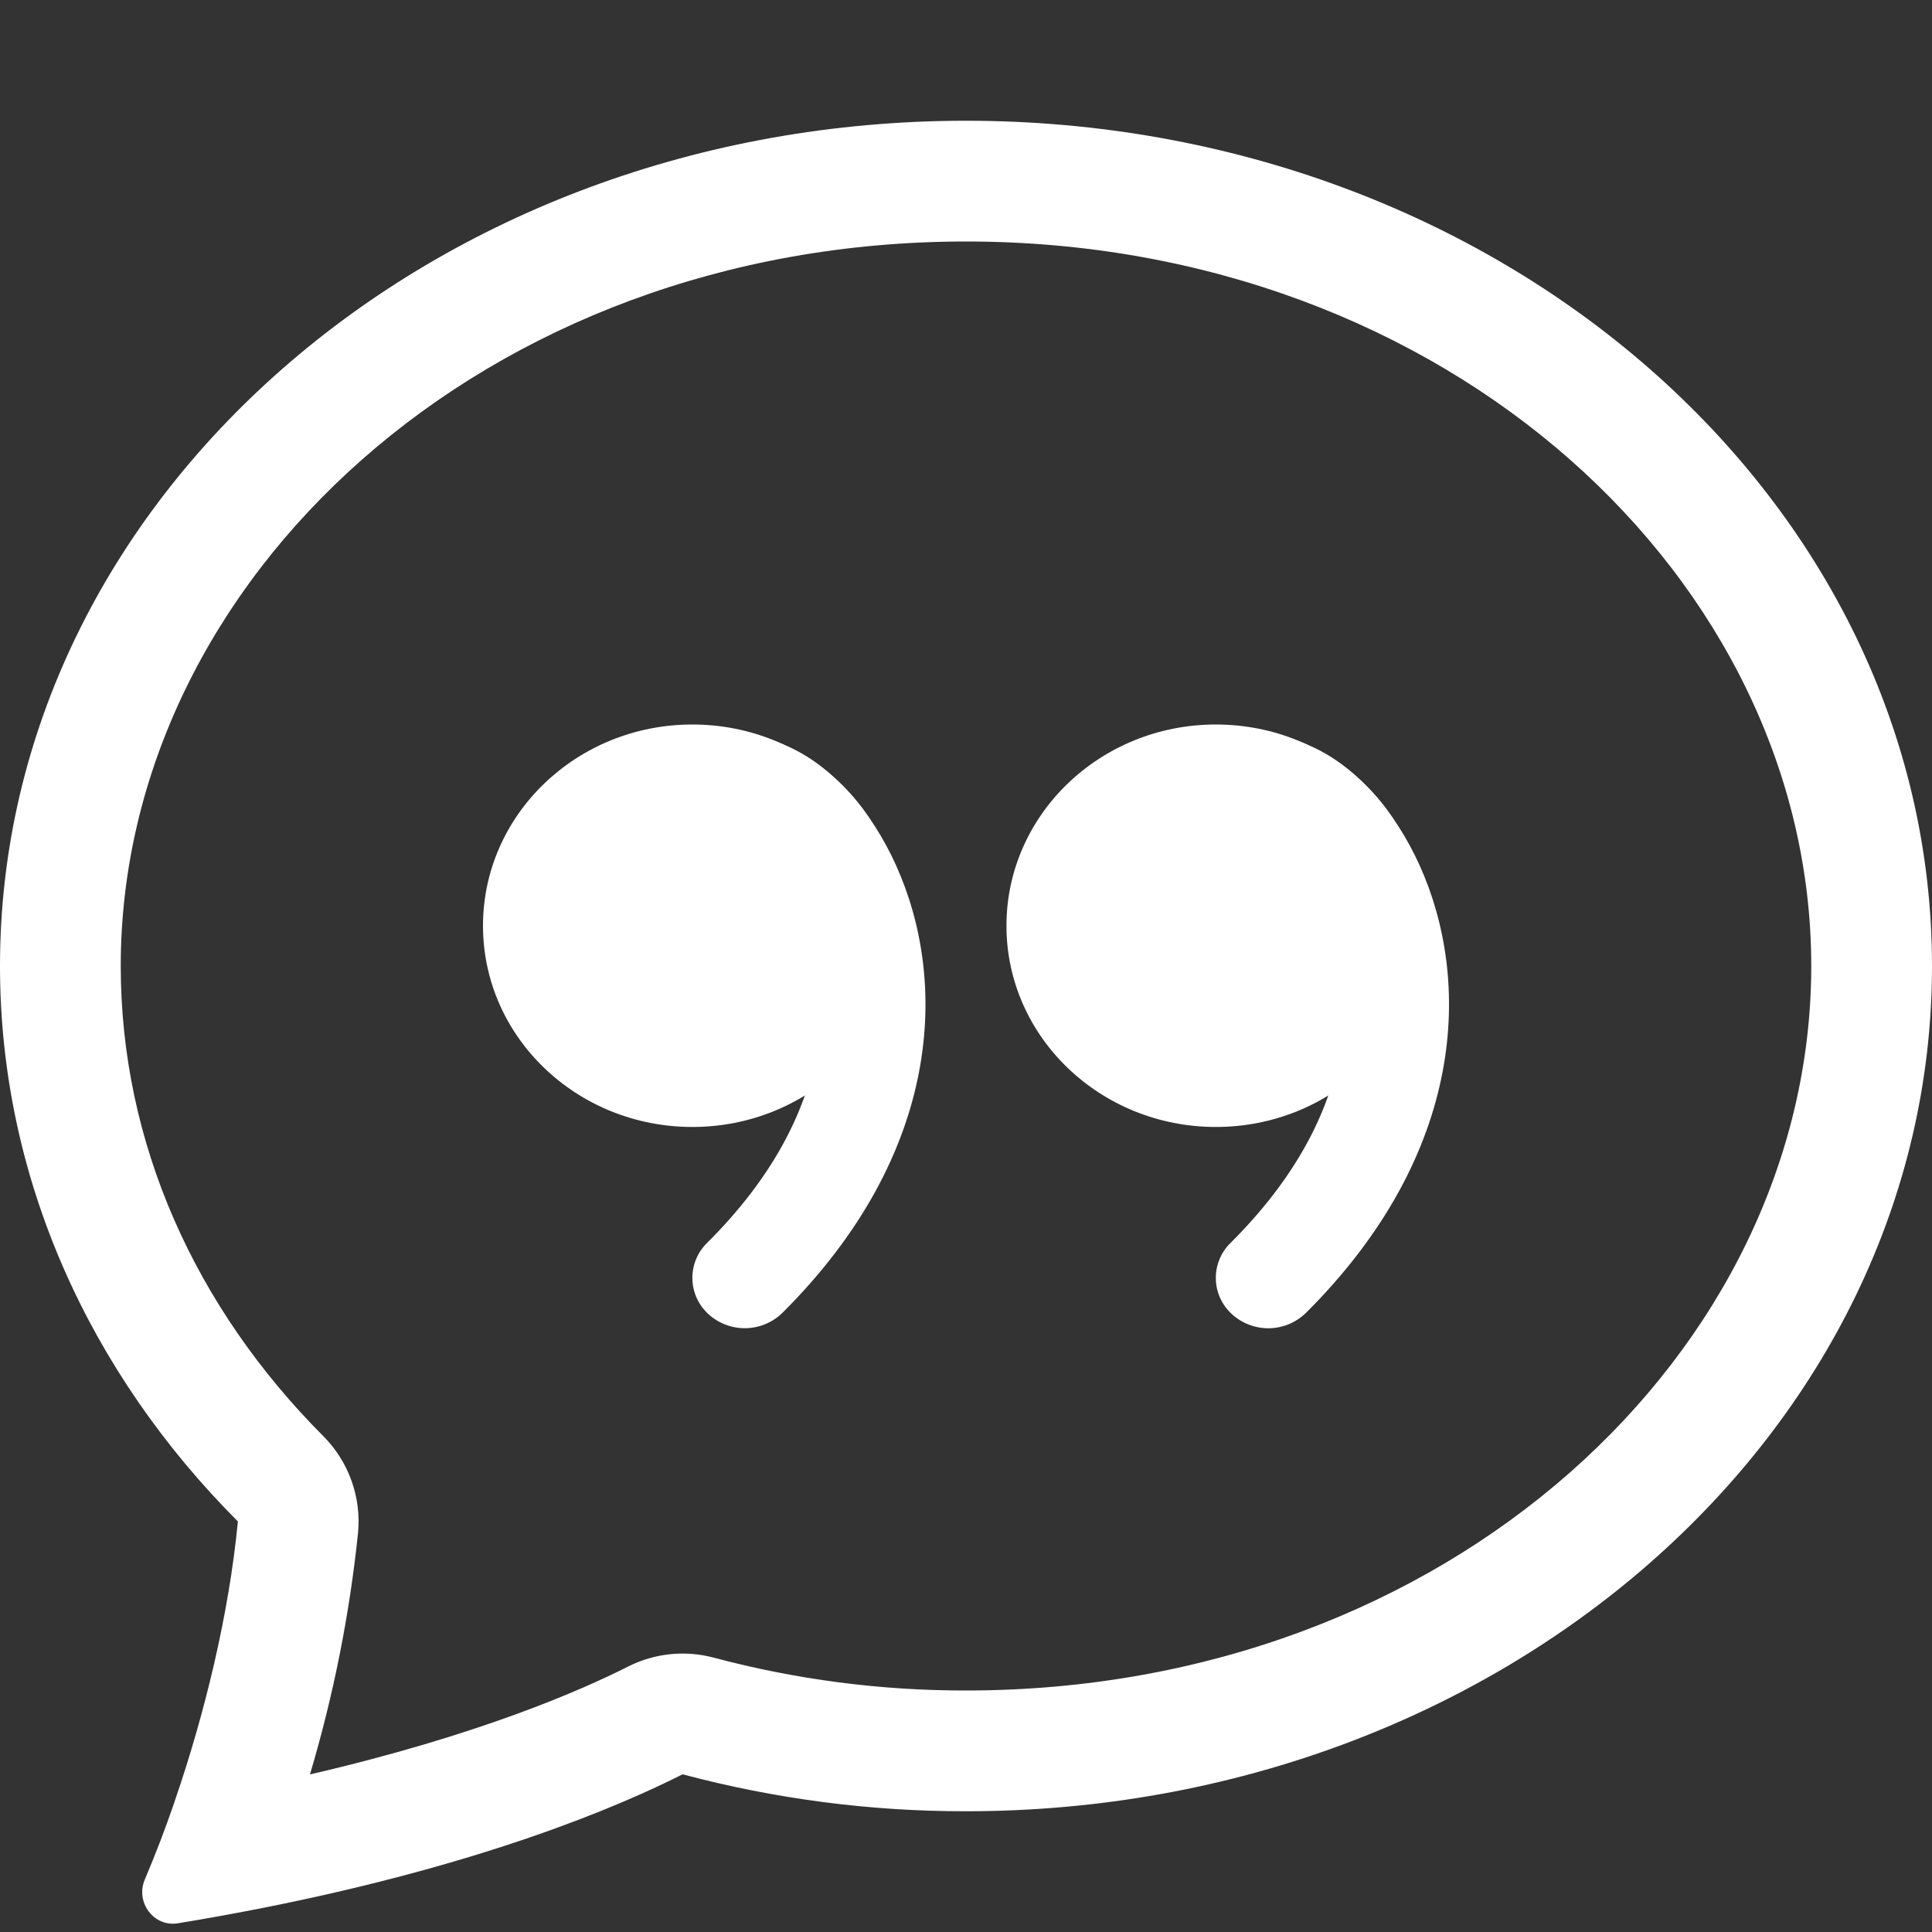 <svg width="100%" height="100%" viewBox="0 0 133 133" fill="none" xmlns="http://www.w3.org/2000/svg">
<rect x="0" y="0" width="133" height="133" fill="#333333" stroke="none"/>
<path fill-rule="evenodd" clip-rule="evenodd" d="M22.261 98.869C23.124 99.735 23.785 100.781 24.197 101.932C24.61 103.083 24.763 104.31 24.647 105.527C24.062 111.16 22.955 116.725 21.338 122.152C32.934 119.467 40.016 116.358 43.233 114.729C45.058 113.805 47.159 113.586 49.135 114.114C54.8 115.624 60.638 116.384 66.5 116.375C99.717 116.375 124.688 93.042 124.688 66.5C124.688 39.967 99.717 16.625 66.5 16.625C33.283 16.625 8.312 39.967 8.312 66.5C8.312 78.703 13.441 90.024 22.261 98.869ZM18.163 131.329C16.193 131.72 14.217 132.077 12.236 132.402C10.573 132.668 9.31 130.938 9.967 129.392C10.705 127.652 11.381 125.886 11.995 124.097L12.02 124.014C14.081 118.029 15.761 111.146 16.376 104.738C6.176 94.513 0 81.13 0 66.5C0 34.364 29.775 8.312 66.5 8.312C103.225 8.312 133 34.364 133 66.5C133 98.636 103.225 124.688 66.5 124.688C59.914 124.696 53.355 123.841 46.991 122.144C42.668 124.33 33.366 128.312 18.163 131.329Z" fill="white"/>
<path d="M62.078 63.732C62.078 71.379 55.627 77.581 47.664 77.581C39.7 77.581 33.25 71.379 33.25 63.732C33.25 56.084 39.7 49.875 47.664 49.875C55.627 49.875 62.078 56.076 62.078 63.732Z" fill="white"/>
<path fill-rule="evenodd" clip-rule="evenodd" d="M51.18 57.656C51.043 58.127 50.812 58.565 50.502 58.945C50.191 59.325 49.806 59.638 49.372 59.865C48.937 60.093 48.461 60.23 47.971 60.269C47.482 60.308 46.99 60.247 46.525 60.091C46.083 59.96 45.673 59.741 45.317 59.448C44.962 59.154 44.669 58.793 44.457 58.384C44.244 57.975 44.116 57.528 44.08 57.068C44.044 56.609 44.101 56.147 44.247 55.71C44.912 53.798 46.159 52.053 48.212 51.172C49.138 50.8 50.128 50.618 51.125 50.638C52.122 50.658 53.105 50.879 54.015 51.288C57.231 52.618 60 55.818 61.687 59.576C65.245 67.456 64.954 79.335 53.857 90.382C53.179 91.042 52.275 91.418 51.33 91.434C50.384 91.449 49.468 91.103 48.769 90.465C48.429 90.156 48.155 89.781 47.965 89.363C47.775 88.945 47.672 88.492 47.663 88.032C47.655 87.573 47.74 87.117 47.915 86.692C48.089 86.266 48.349 85.882 48.678 85.561C57.764 76.525 57.473 67.622 55.079 62.335C53.815 59.542 52.136 58.063 51.172 57.656H51.18ZM50.889 57.556H50.881H50.889Z" fill="white"/>
<path d="M98.112 63.732C98.112 71.379 91.662 77.581 83.699 77.581C75.743 77.581 69.285 71.379 69.285 63.732C69.285 56.084 75.743 49.875 83.699 49.875C91.662 49.875 98.112 56.076 98.112 63.732Z" fill="white"/>
<path fill-rule="evenodd" clip-rule="evenodd" d="M87.215 57.656C87.078 58.127 86.847 58.565 86.536 58.945C86.225 59.325 85.841 59.638 85.406 59.865C84.972 60.093 84.495 60.23 84.006 60.269C83.517 60.308 83.025 60.247 82.56 60.091C82.118 59.96 81.707 59.741 81.352 59.448C80.997 59.154 80.704 58.793 80.492 58.384C80.279 57.975 80.151 57.528 80.115 57.068C80.079 56.609 80.136 56.147 80.282 55.71C80.947 53.798 82.194 52.053 84.247 51.172C85.172 50.8 86.163 50.618 87.16 50.638C88.157 50.658 89.14 50.879 90.049 51.288C93.266 52.618 96.034 55.818 97.73 59.576C101.288 67.456 100.989 79.335 89.9 90.382C89.222 91.044 88.316 91.422 87.368 91.438C86.421 91.453 85.503 91.105 84.804 90.465C84.463 90.156 84.19 89.781 83.999 89.363C83.809 88.945 83.707 88.492 83.698 88.032C83.69 87.573 83.775 87.117 83.95 86.692C84.124 86.266 84.384 85.882 84.713 85.561C93.798 76.525 93.507 67.622 91.113 62.335C89.85 59.542 88.171 58.063 87.215 57.656ZM86.932 57.556H86.915H86.932Z" fill="white"/>
</svg>
